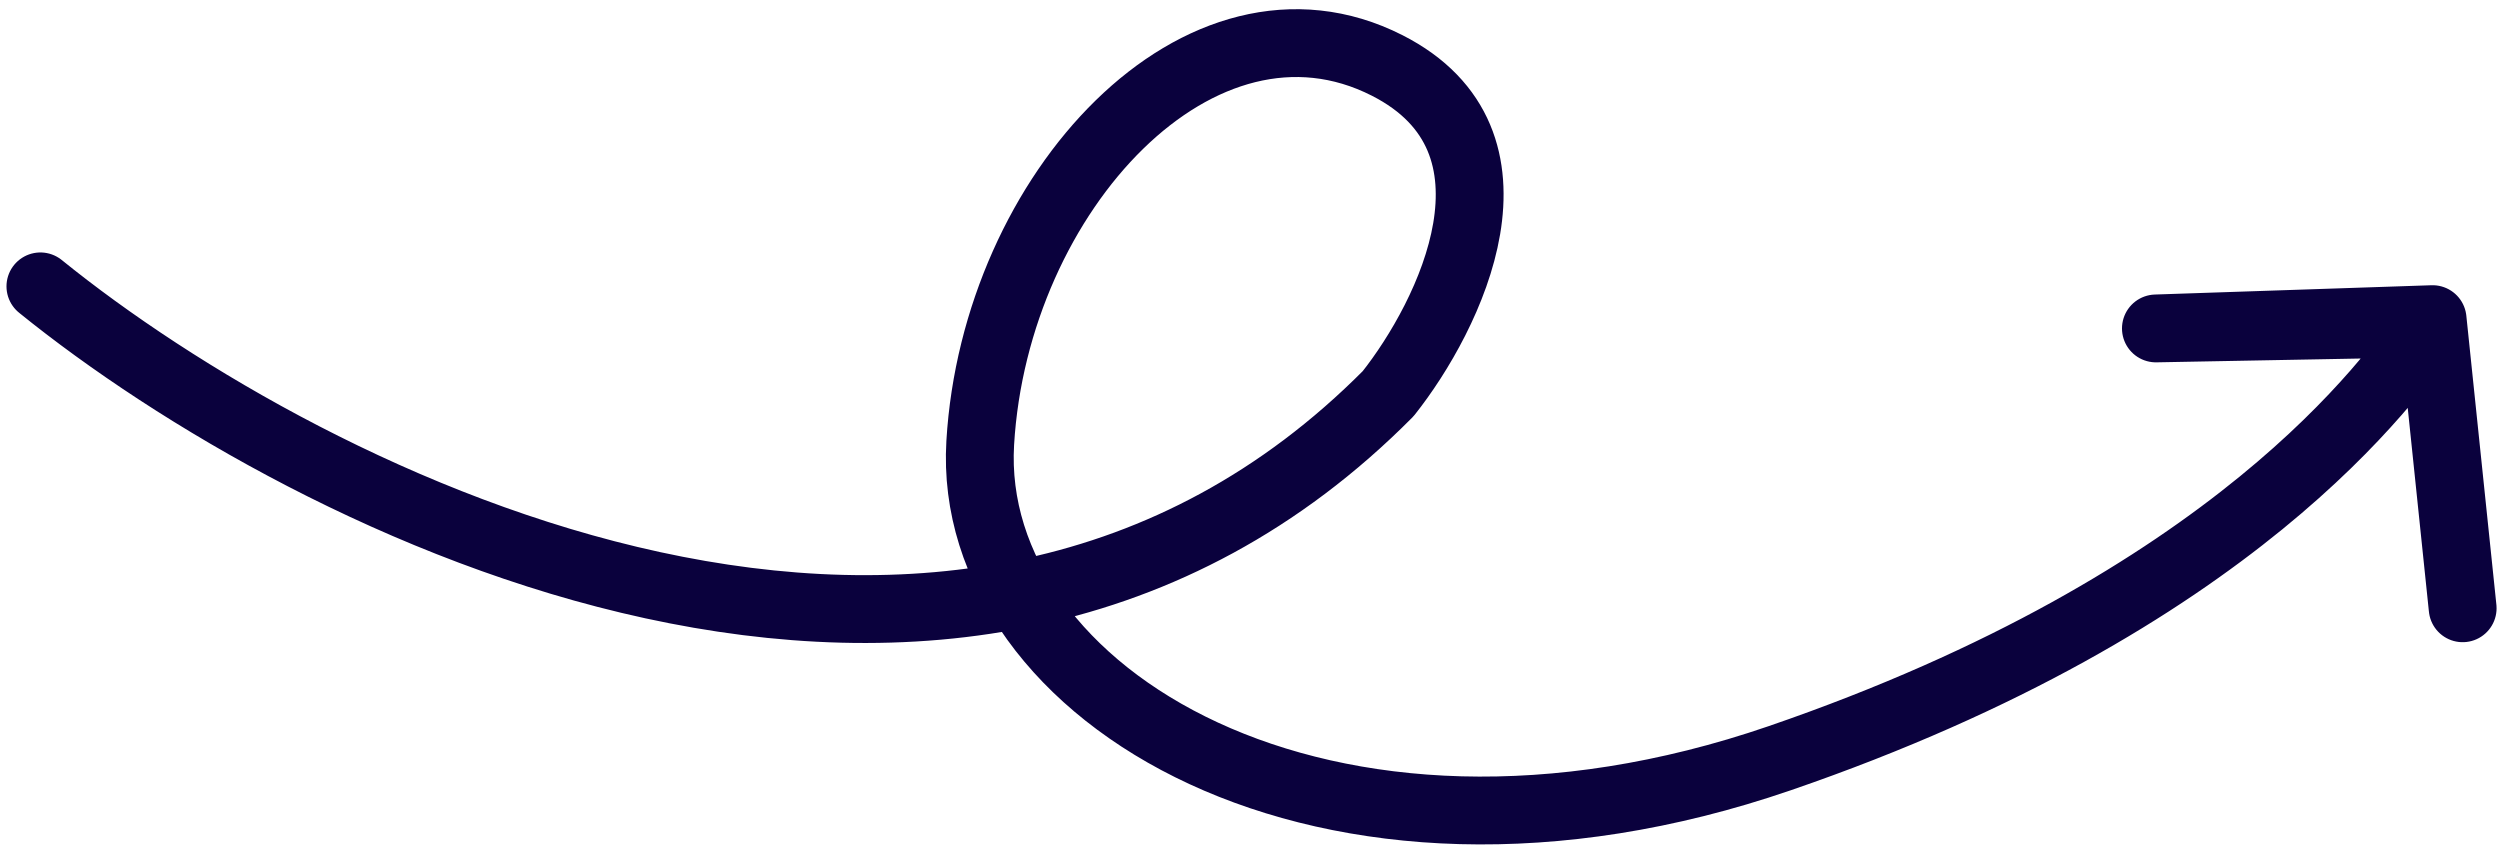 <svg width="258" height="88" viewBox="0 0 258 88" fill="none" xmlns="http://www.w3.org/2000/svg">
<path d="M4.169 29.553C31.906 52.004 98.558 85.65 143.26 40.625C149.63 32.59 158.526 14.566 143.156 6.754C123.943 -3.011 102.689 19.81 101.16 45.707C99.63 71.604 136.686 94.394 183.668 78.247C230.65 62.101 246.758 39.111 250.786 33.364L222.489 33.894L251.043 32.935L254.146 62.774" stroke="#0A013D" stroke-width="7" stroke-linecap="round" stroke-linejoin="round"/>
</svg>
